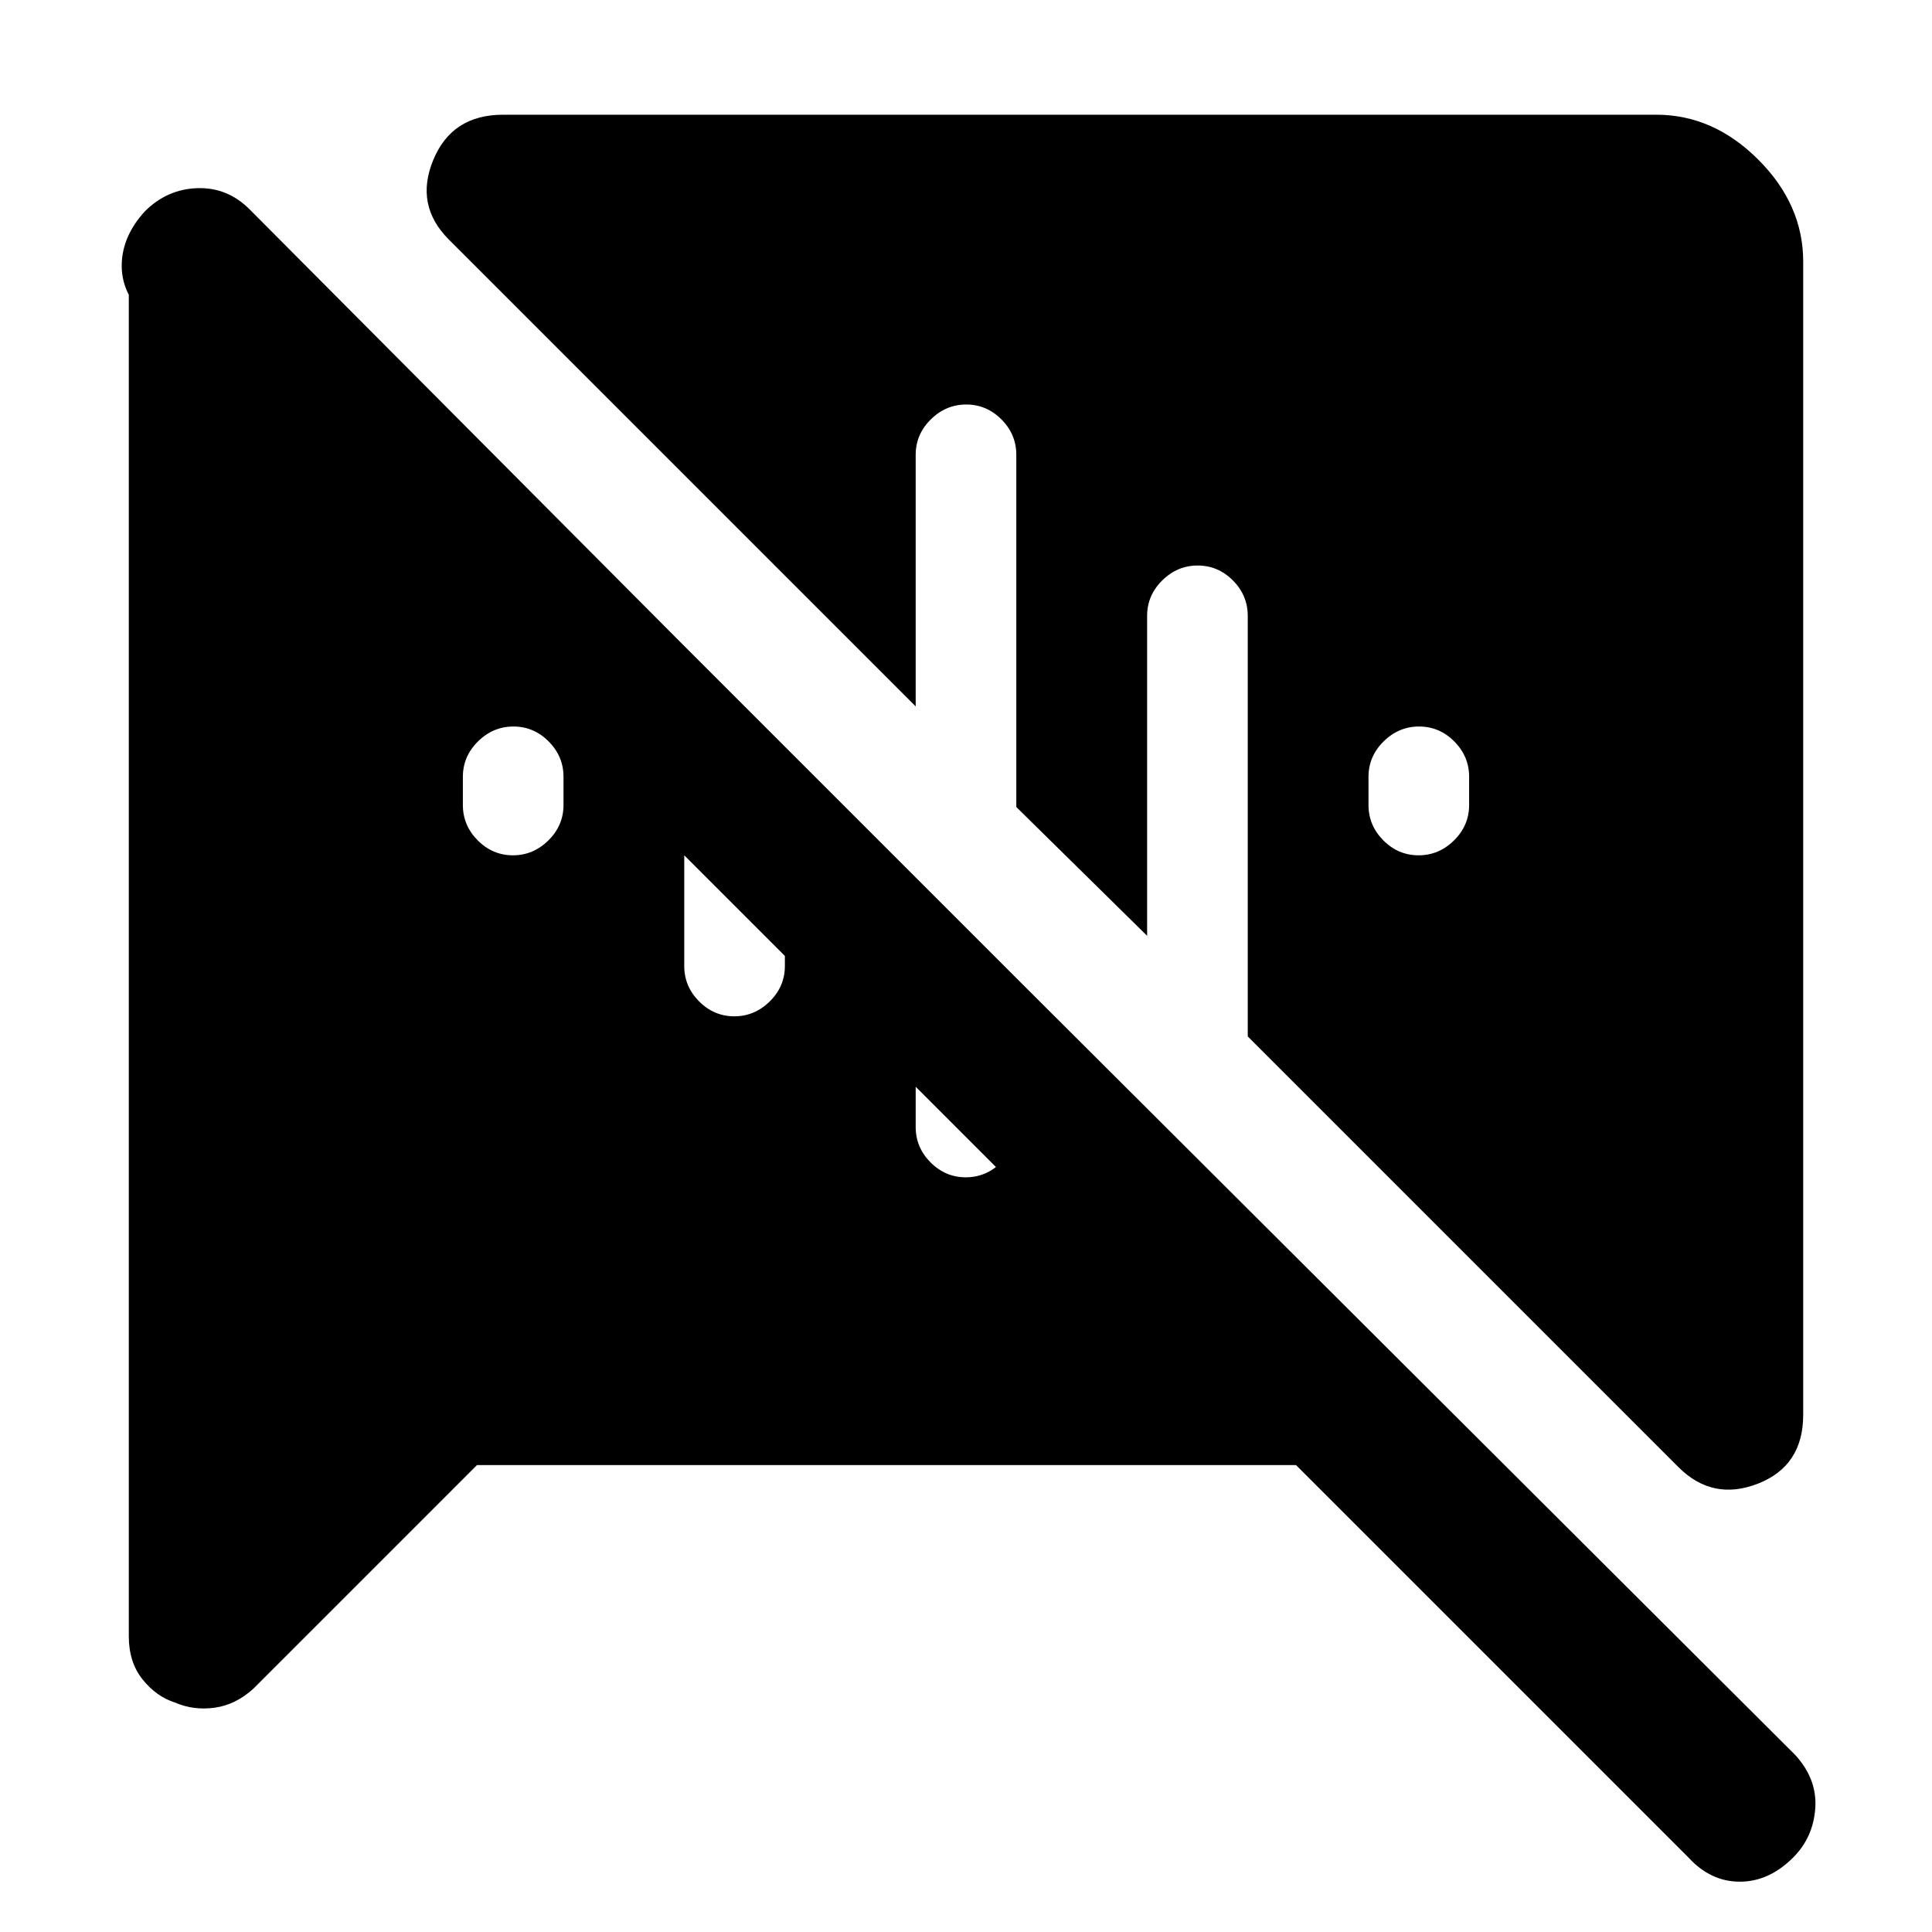 <svg xmlns="http://www.w3.org/2000/svg" height="48" viewBox="0 -960 960 960" width="48"><path d="M254.88-535q10.12 0 17.62-7.42 7.5-7.41 7.5-17.58v-14q0-10.17-7.38-17.58-7.39-7.42-17.5-7.42-10.12 0-17.62 7.42-7.5 7.41-7.5 17.58v14q0 10.17 7.38 17.58 7.39 7.42 17.5 7.42Zm450 0q10.12 0 17.62-7.42 7.5-7.41 7.5-17.58v-14q0-10.17-7.38-17.58-7.39-7.42-17.5-7.42-10.12 0-17.62 7.42-7.5 7.41-7.5 17.58v14q0 10.17 7.38 17.58 7.39 7.42 17.5 7.42ZM87-114q-9.24-2.91-16.12-11.46Q64-134 64-147v-677h91l449 449H500L71-804q-11-11.29-10.5-25.14Q61-843 72-855q11-11 26-11.5t26 10.5l216 217v159q0 10.17 7.38 17.58 7.39 7.42 17.5 7.42 10.12 0 17.62-7.42 7.5-7.41 7.5-17.58v-109l65 65v124q0 10.17 7.38 17.58 7.39 7.42 17.5 7.42 10.12 0 17.62-7.42 7.5-7.41 7.5-17.58v-74L892-88q11 12 10 26.5T891-37q-12 12-26.5 12T839-37L644-232H237L126-121q-8.81 8.08-19.3 9.54Q96.21-110 87-114Zm747-117L620-445v-209q0-10.17-7.38-17.58-7.39-7.42-17.5-7.42-10.12 0-17.62 7.42-7.5 7.41-7.5 17.58v159l-65-64v-175q0-10.17-7.38-17.58-7.39-7.42-17.5-7.42-10.12 0-17.62 7.42-7.5 7.41-7.5 17.58v125L223-841q-17-17-7.72-39.5Q224.56-903 250-903h573q28.36 0 50.68 22.32T896-830v573q0 25.44-22.5 34.22Q851-214 834-231Z"/></svg>